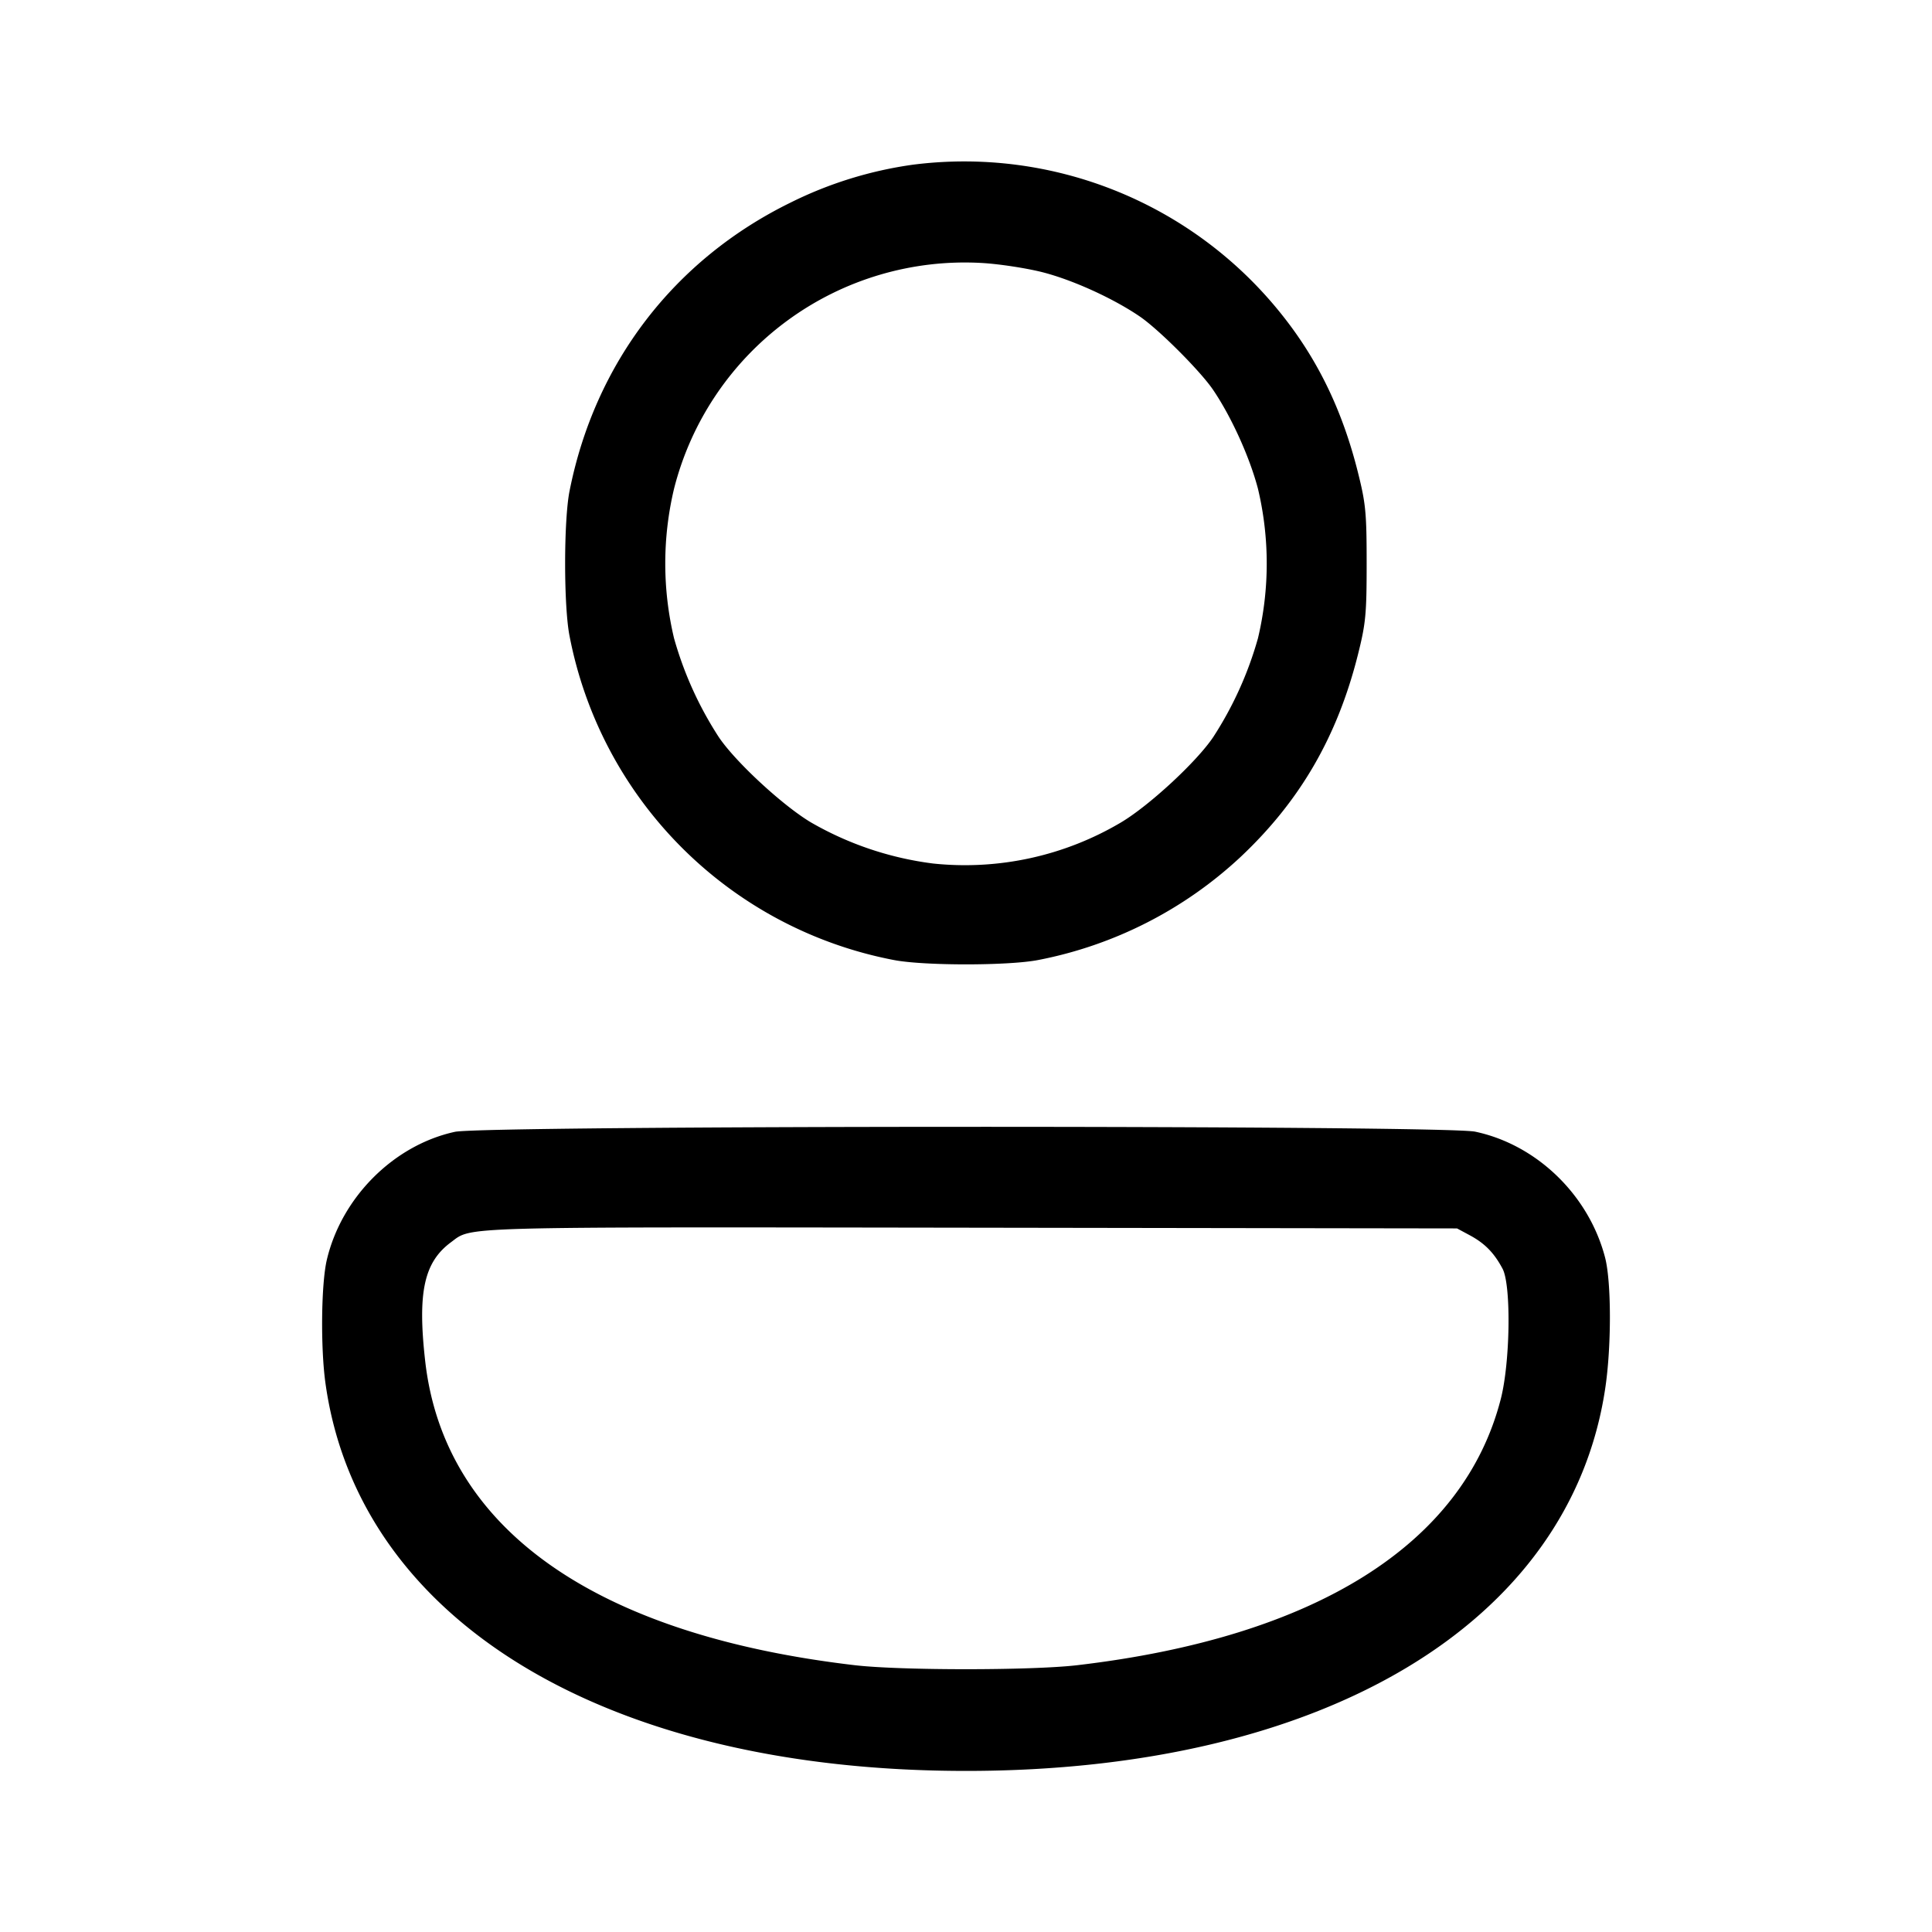 <svg viewBox="0 0 24 24" fill="currentColor" xmlns="http://www.w3.org/2000/svg"><path d="M11.34 2.046a4.934 4.934 0 0 0-1.52.471C8.374 3.226 7.39 4.51 7.075 6.1c-.073.368-.073 1.432 0 1.8a5.076 5.076 0 0 0 4.025 4.025c.368.073 1.432.073 1.8 0a5.104 5.104 0 0 0 2.508-1.277c.74-.695 1.205-1.496 1.461-2.517.097-.387.108-.503.108-1.131s-.011-.744-.108-1.131c-.192-.767-.496-1.396-.943-1.957a5.04 5.04 0 0 0-4.586-1.866m1.608 1.335c.373.095.877.323 1.21.55.234.159.752.677.911.911.227.334.455.837.558 1.23a4.014 4.014 0 0 1 0 1.856 4.473 4.473 0 0 1-.557 1.23c-.207.307-.791.847-1.142 1.057a3.8 3.8 0 0 1-2.336.512 4.05 4.05 0 0 1-1.52-.512c-.351-.21-.935-.75-1.142-1.057a4.473 4.473 0 0 1-.557-1.23 4.014 4.014 0 0 1 0-1.856A3.726 3.726 0 0 1 12.2 3.267c.209.012.546.063.748.114M5.651 14.06c-.759.165-1.408.813-1.591 1.59-.07.297-.079 1.089-.017 1.533.411 2.953 3.488 4.816 7.957 4.816 4.437 0 7.501-1.831 7.94-4.747.079-.52.078-1.326-.001-1.63-.202-.776-.848-1.402-1.614-1.564-.386-.082-12.297-.079-12.674.002m12.609 1.286c.185.1.3.217.405.414.109.203.096 1.163-.022 1.62-.464 1.805-2.302 2.959-5.263 3.306-.567.066-2.193.066-2.76 0-3.24-.379-5.107-1.704-5.339-3.786-.095-.848-.013-1.221.321-1.468.266-.197.001-.19 6.458-.181l6.04.009.16.086" fill-rule="evenodd"/></svg>